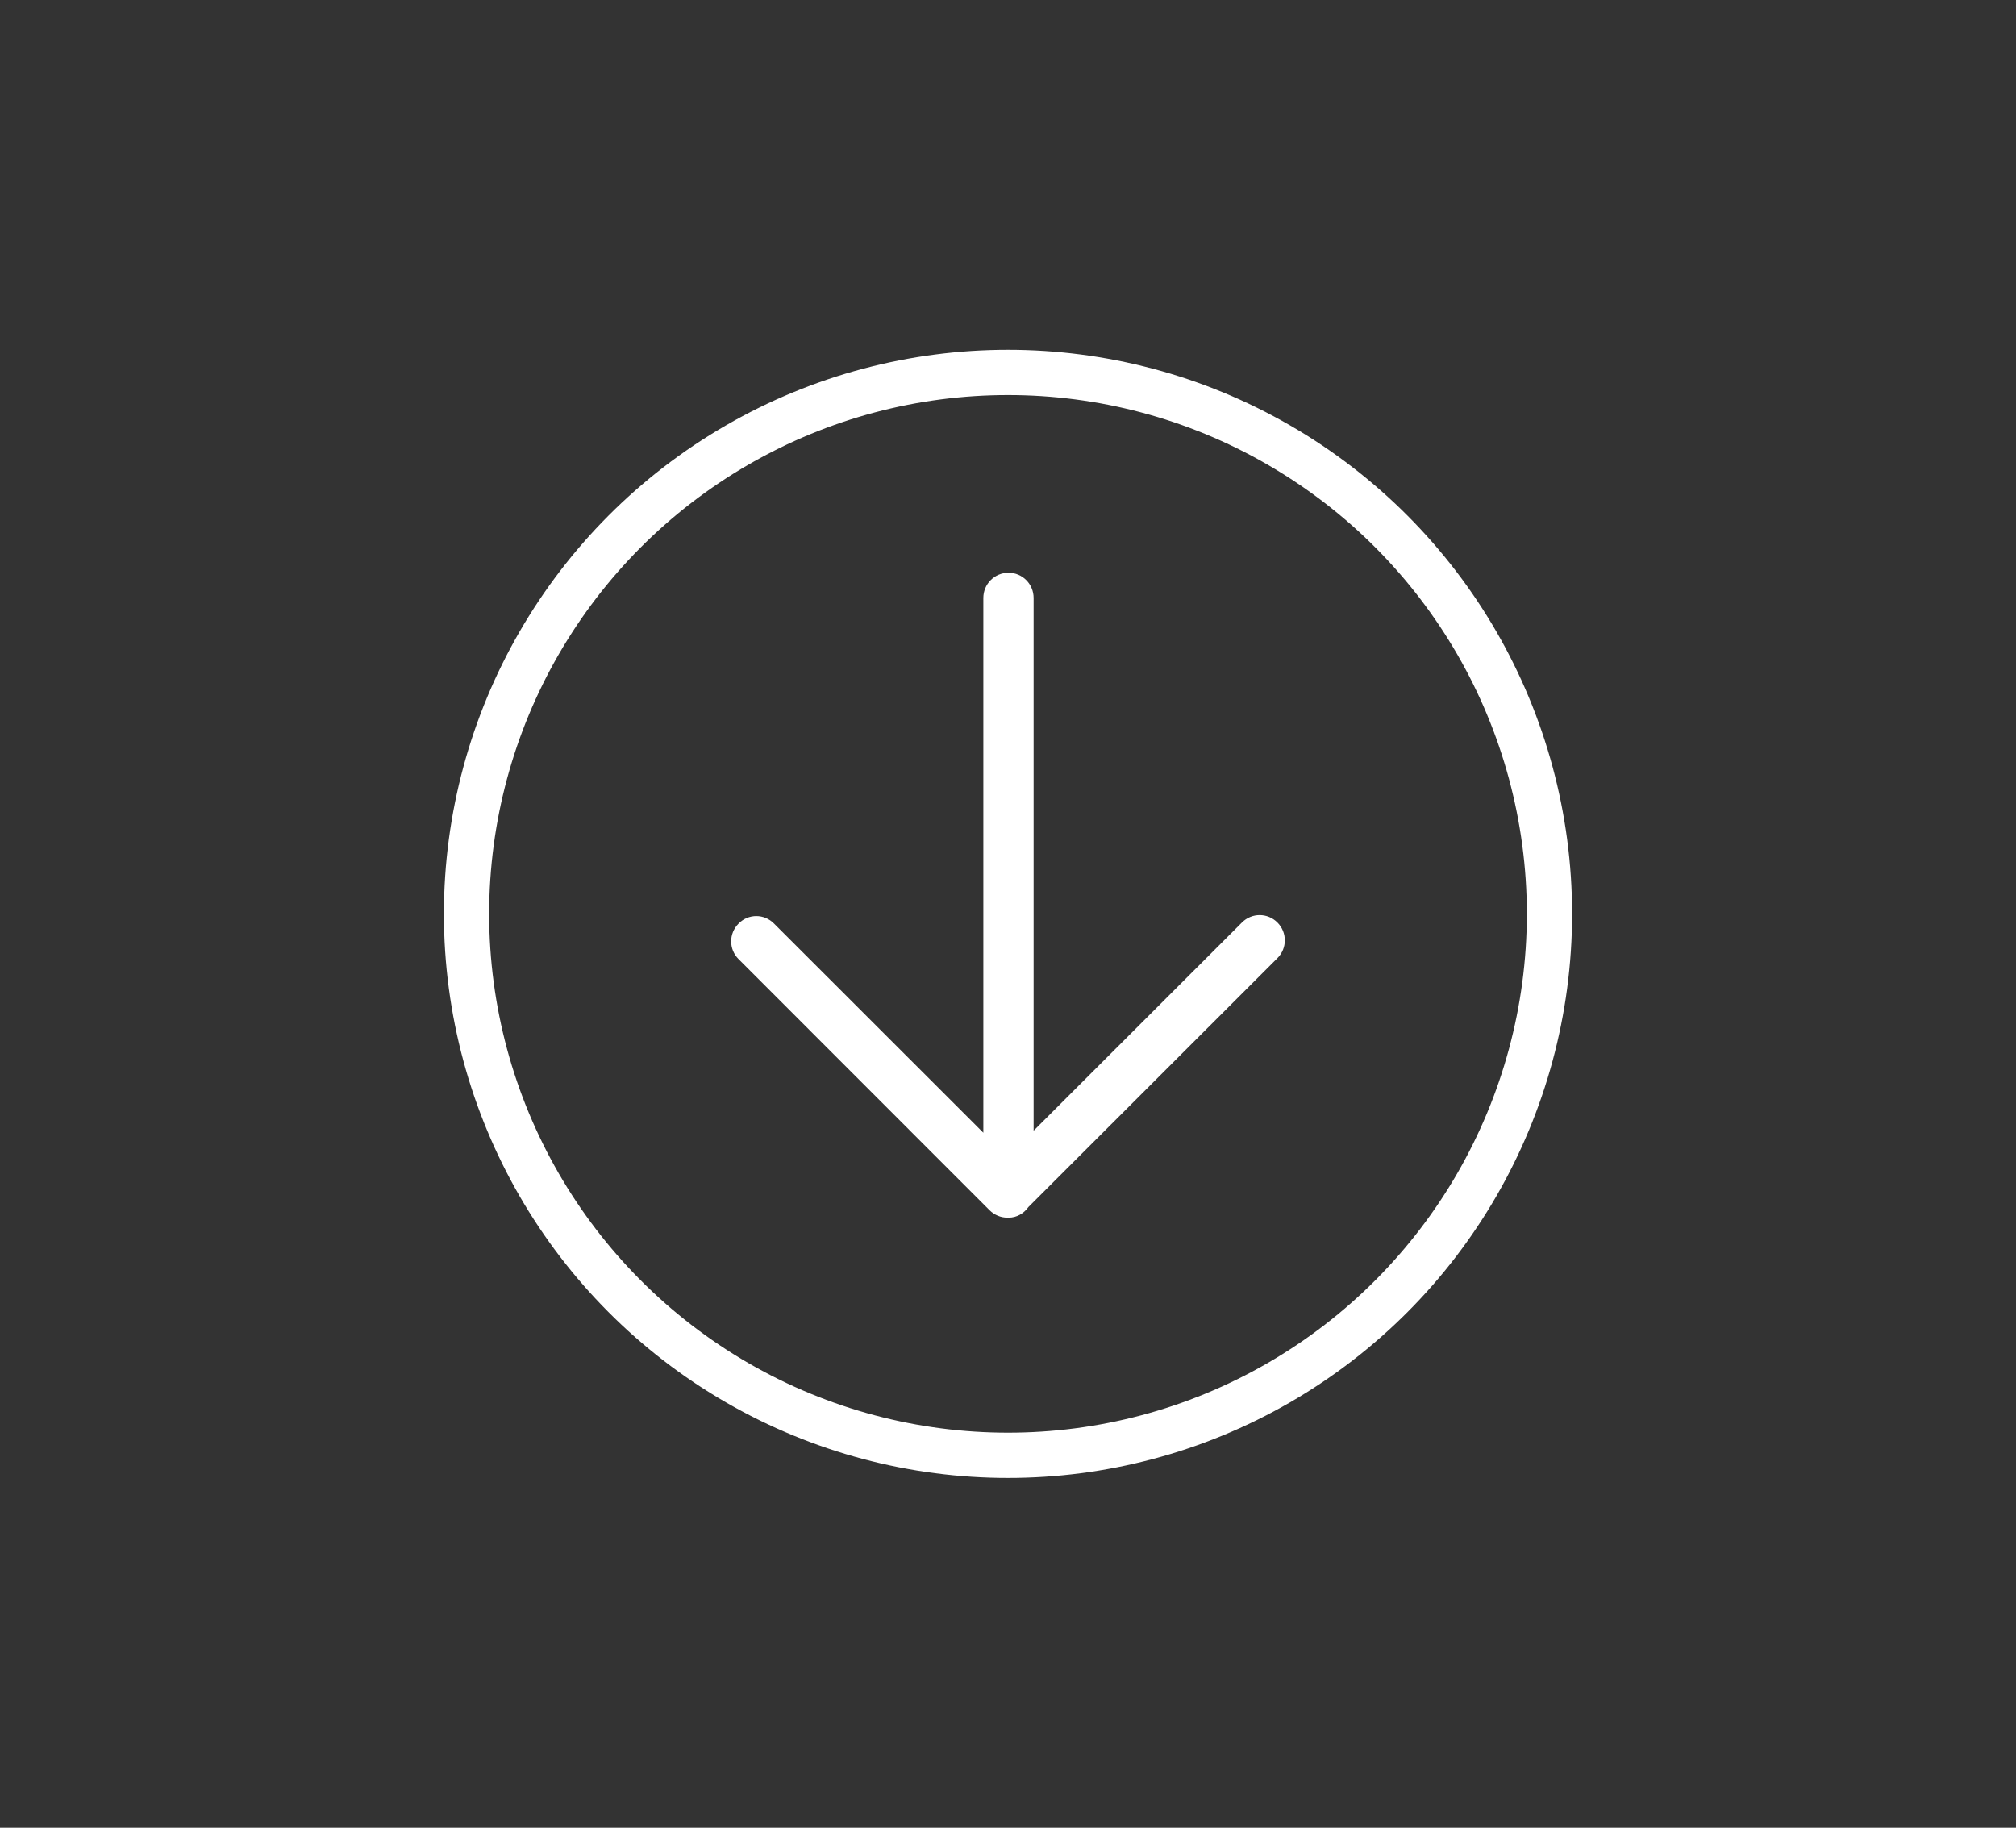 <?xml version="1.0" encoding="utf-8"?>
<!-- Generator: Adobe Illustrator 16.0.0, SVG Export Plug-In . SVG Version: 6.00 Build 0)  -->
<!DOCTYPE svg PUBLIC "-//W3C//DTD SVG 1.1//EN" "http://www.w3.org/Graphics/SVG/1.1/DTD/svg11.dtd">
<svg version="1.1" id="Capa_1" xmlns="http://www.w3.org/2000/svg" xmlns:xlink="http://www.w3.org/1999/xlink" x="0px" y="0px"
	 width="44.552px" height="40.394px" viewBox="0 0 44.552 40.394" enable-background="new 0 0 44.552 40.394" xml:space="preserve">
<rect x="0" y="0" width="44.552" height="40.394" fill="#333333" stroke="none"/>
<g>
	<g>
		<circle fill="none" stroke="#FFFFFF" cx="22.276" cy="20.197" r="11.966"/>
	</g>
	<g>
		<path fill="#FFFFFF" d="M17.106,20.412c-0.217-0.221-0.568-0.221-0.784,0c-0.218,0.218-0.218,0.568,0,0.785l5.548,5.551
			c0.105,0.104,0.247,0.163,0.394,0.163c0.003,0,0.008-0.002,0.011-0.002c0.005,0,0.008,0.002,0.014,0.002
			c0.184,0,0.339-0.095,0.439-0.236l5.502-5.499c0.218-0.218,0.218-0.57,0-0.788c-0.217-0.218-0.567-0.218-0.784,0l-4.604,4.601
			V13.215c0-0.307-0.247-0.557-0.554-0.557c-0.31,0-0.557,0.25-0.557,0.557v11.819L17.106,20.412z M17.106,20.412"/>
		<path fill="#FFFFFF" d="M26.18,13.561"/>
	</g>
</g>
</svg>
